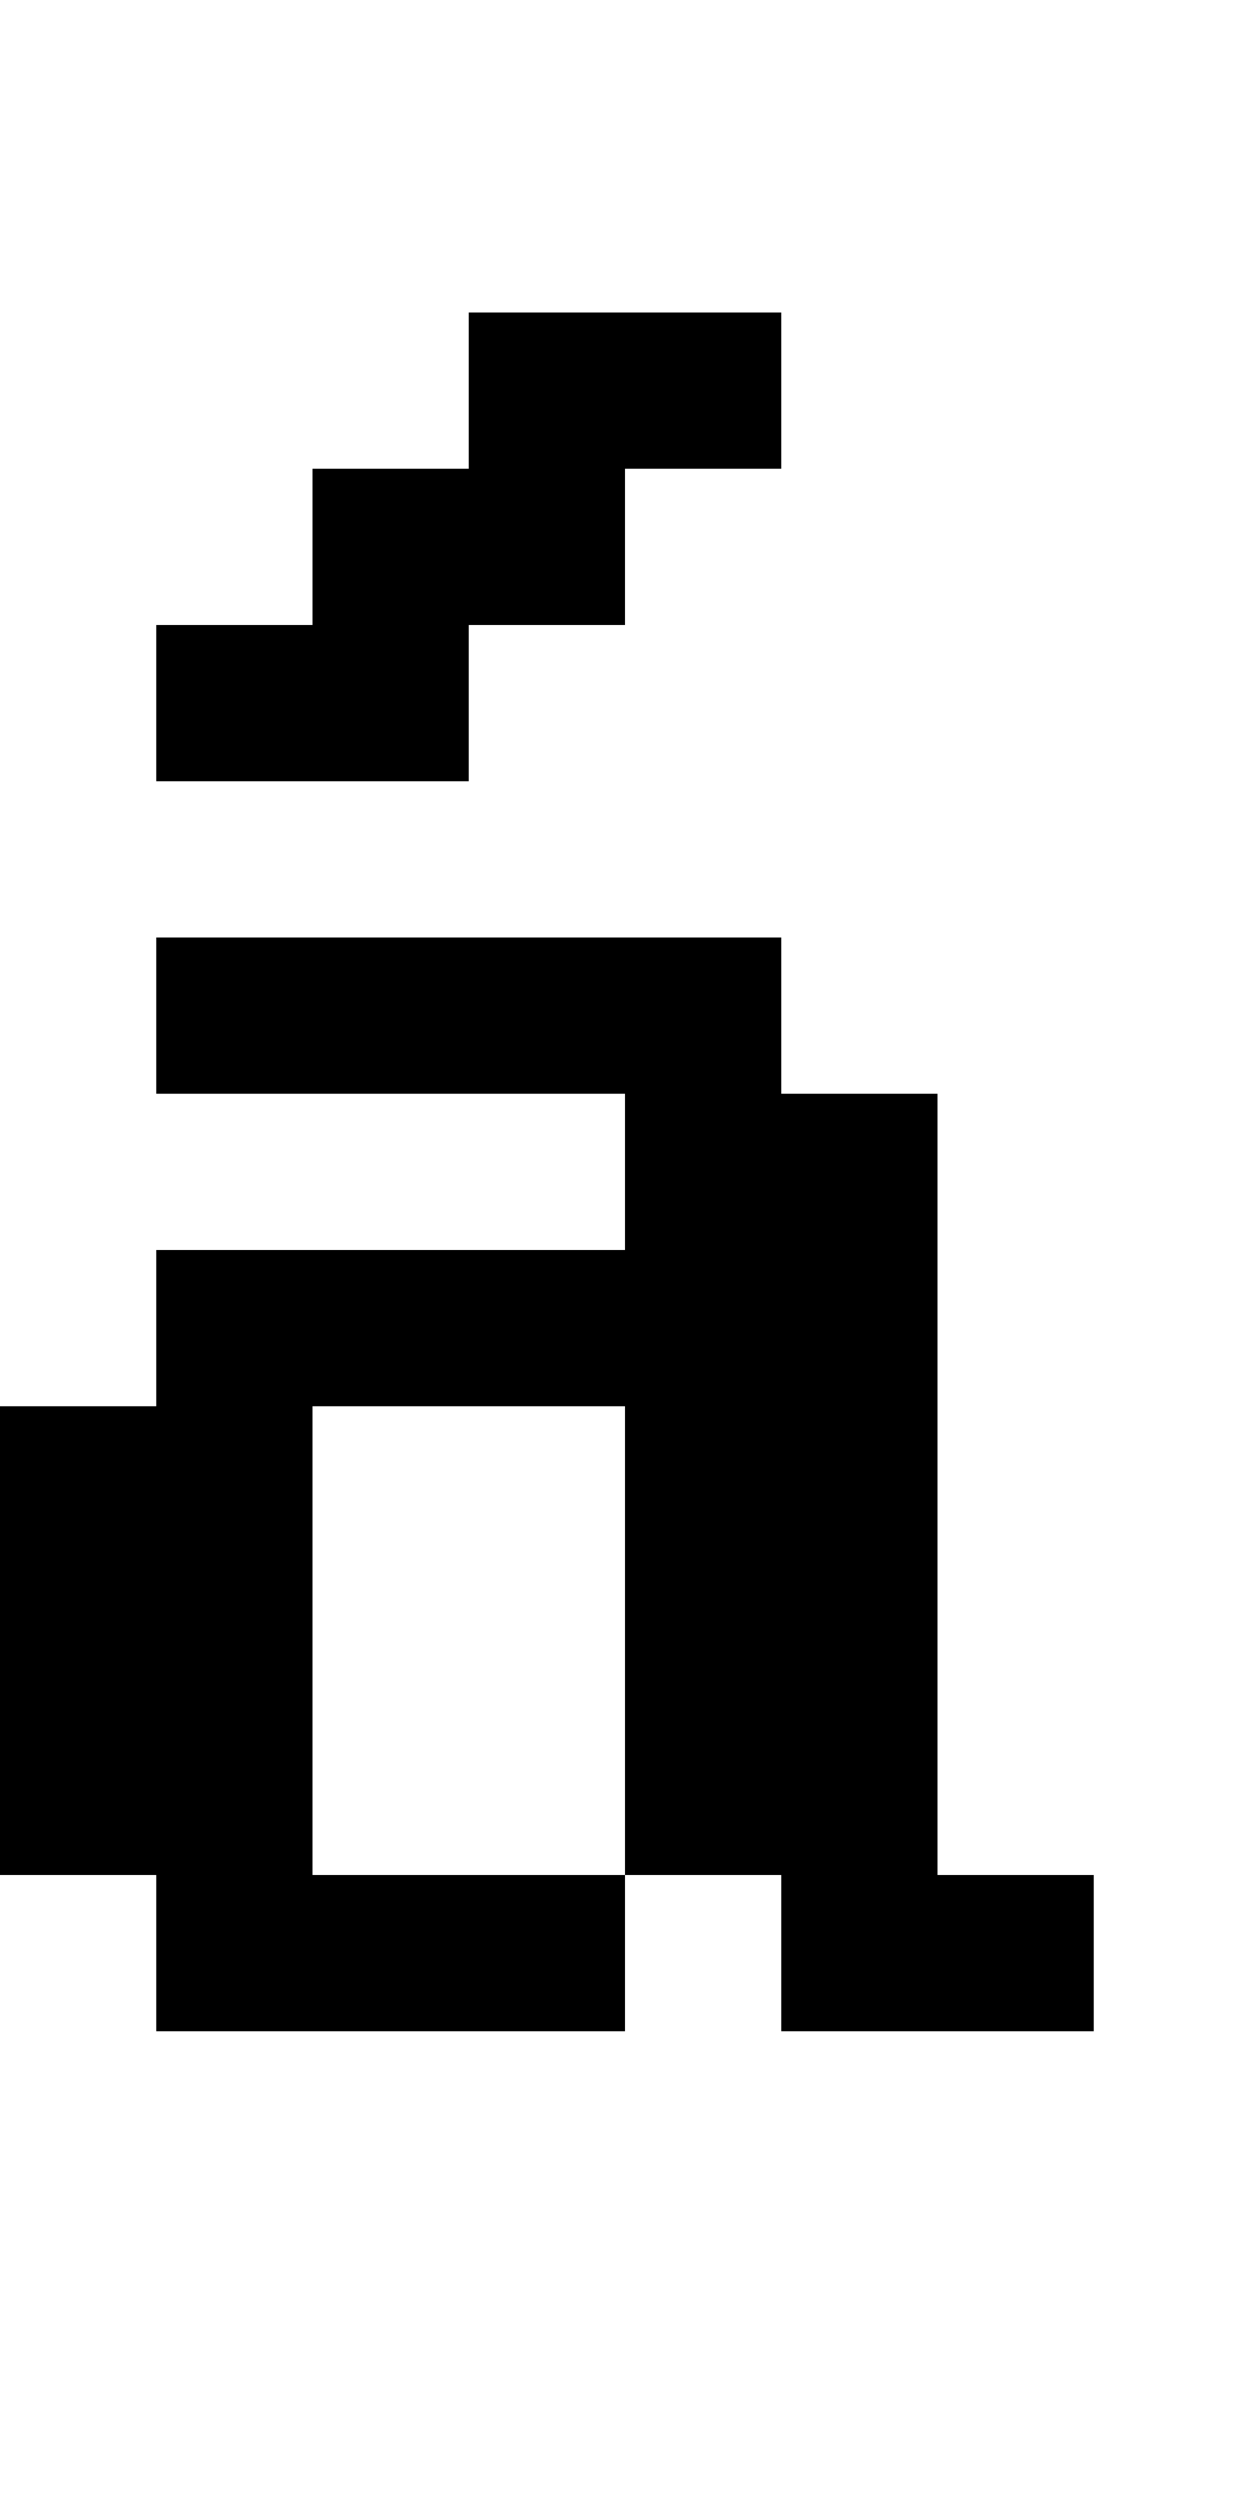 <?xml version="1.0" encoding="utf-8" ?>
<svg xmlns="http://www.w3.org/2000/svg" xmlns:ev="http://www.w3.org/2001/xml-events" xmlns:xlink="http://www.w3.org/1999/xlink" baseProfile="full" height="16px" version="1.1" viewBox="0 0 8 16" width="8px">
  <defs/>
  <g id="x000000_r0_g0_b0_a1.0">
    <path d="M 0,12 0,9 1,9 1,8 4,8 4,7 1,7 1,6 5,6 5,7 6,7 6,9 6,12 7,12 7,13 5,13 5,12 4,12 4,13 1,13 1,12 z M 2,9 2,12 4,12 4,9 z" fill="#000000" fill-opacity="1.0" id="x000000_r0_g0_b0_a1.0_shape1"/>
    <path d="M 3,2 5,2 5,3 4,3 4,4 3,4 3,5 1,5 1,4 2,4 2,3 3,3 z" fill="#000000" fill-opacity="1.0" id="x000000_r0_g0_b0_a1.0_shape2"/>
  </g>
</svg>
